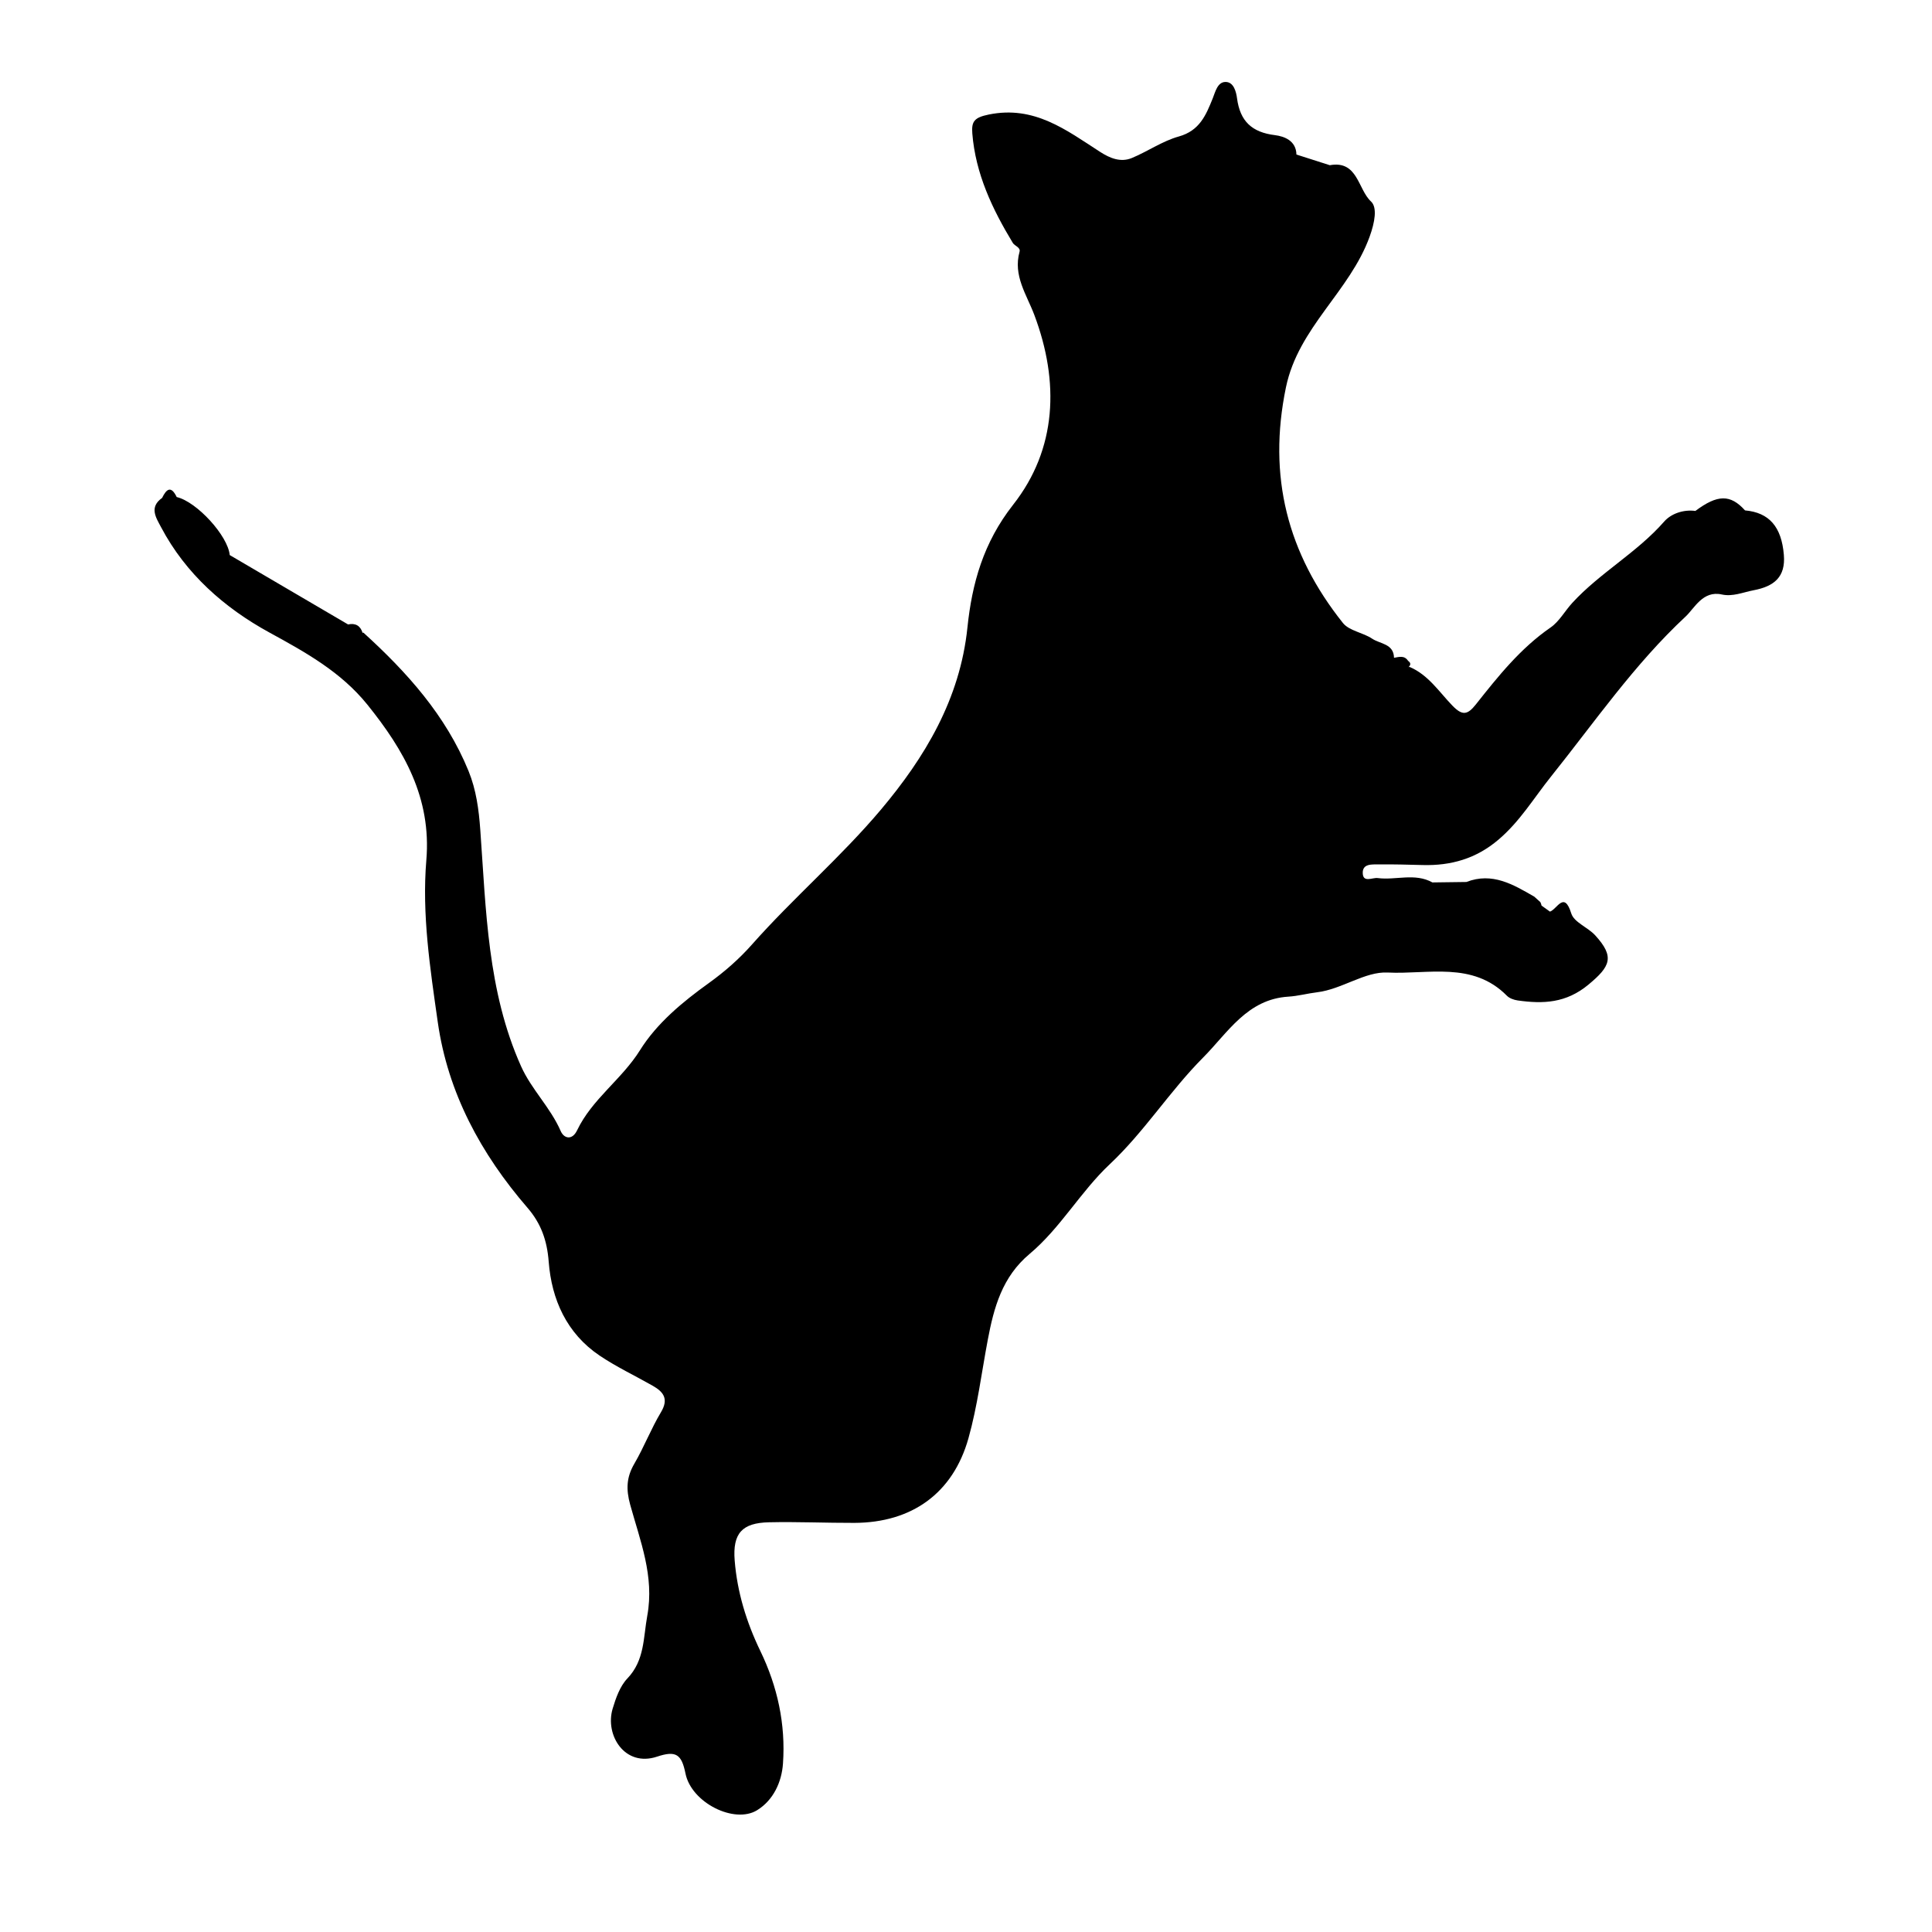 <svg xmlns="http://www.w3.org/2000/svg" xmlns:xlink="http://www.w3.org/1999/xlink" version="1.1" x="0px" y="0px" width="100px" height="100px" viewBox="0 0 100 100" enable-background="new 0 0 100 100" xml:space="preserve">
<g id="Captions">
</g>
<g id="Your_Icon">
	<path fill-rule="evenodd" clip-rule="evenodd" d="M92.332,28.72c-0.12-1.455-0.761-2.191-2.01-2.302   c-0.756-0.838-1.422-0.83-2.569,0.028c-0.631-0.083-1.262,0.146-1.615,0.549c-1.411,1.611-3.319,2.645-4.757,4.211   c-0.385,0.419-0.673,0.963-1.125,1.274c-1.558,1.075-2.713,2.525-3.864,3.979c-0.436,0.549-0.7,0.597-1.219,0.061   c-0.687-0.712-1.246-1.591-2.213-2l-0.055,0.012c0.128-0.119,0.12-0.228-0.022-0.327c-0.191-0.294-0.466-0.202-0.729-0.158   c-0.015-0.734-0.719-0.712-1.128-0.987c-0.477-0.321-1.188-0.404-1.517-0.815c-2.867-3.596-3.904-7.588-2.948-12.199   c0.646-3.106,3.301-4.95,4.332-7.799c0.269-0.742,0.403-1.51,0.072-1.816c-0.688-0.637-0.68-2.143-2.135-1.88l0,0   c-0.576-0.184-1.151-0.368-1.727-0.552c-0.014-0.723-0.639-0.944-1.107-1.003c-1.196-0.146-1.81-0.718-1.967-1.907   c-0.043-0.321-0.164-0.856-0.605-0.847c-0.408,0.009-0.52,0.515-0.651,0.844c-0.353,0.876-0.68,1.677-1.756,1.978   c-0.846,0.236-1.604,0.769-2.426,1.112c-0.587,0.246-1.146,0.01-1.646-0.312c-1.756-1.133-3.412-2.418-5.769-1.935   c-0.743,0.153-0.899,0.353-0.849,0.979c0.167,2.087,1.036,3.914,2.097,5.667c0.094,0.155,0.41,0.23,0.348,0.455   c-0.343,1.239,0.368,2.217,0.766,3.275c1.302,3.463,1.171,6.932-1.098,9.82c-1.549,1.972-2.13,4.087-2.366,6.356   c-0.384,3.709-2.208,6.729-4.478,9.426c-2.066,2.453-4.537,4.568-6.677,6.984c-0.656,0.741-1.403,1.398-2.233,1.995   c-1.345,0.966-2.681,2.066-3.558,3.47c-0.945,1.515-2.481,2.527-3.257,4.148c-0.253,0.53-0.677,0.435-0.85,0.038   c-0.531-1.219-1.517-2.156-2.051-3.352c-1.743-3.891-1.811-8.09-2.11-12.233c-0.077-1.062-0.211-2.072-0.609-3.051   c-1.174-2.877-3.188-5.113-5.446-7.166l-0.035,0.021c-0.117-0.376-0.37-0.521-0.754-0.44c-2.042-1.196-4.083-2.393-6.125-3.591   c-0.094-0.999-1.703-2.759-2.745-3.003c-0.289-0.604-0.53-0.421-0.755,0.045C7.704,26.256,8.079,26.8,8.34,27.293   c1.275,2.414,3.283,4.175,5.594,5.44c1.891,1.034,3.714,2.045,5.08,3.738c1.894,2.349,3.323,4.829,3.053,8.05   c-0.235,2.803,0.197,5.606,0.591,8.377c0.521,3.668,2.236,6.829,4.645,9.617c0.701,0.812,1.013,1.687,1.098,2.793   c0.15,1.954,0.931,3.709,2.634,4.857c0.87,0.586,1.831,1.039,2.747,1.56c0.562,0.319,0.841,0.683,0.43,1.37   c-0.514,0.857-0.876,1.805-1.38,2.668c-0.408,0.7-0.433,1.322-0.214,2.118c0.515,1.869,1.261,3.701,0.885,5.747   c-0.21,1.143-0.13,2.306-1.031,3.25c-0.383,0.401-0.596,1.013-0.762,1.564c-0.408,1.368,0.629,3.037,2.298,2.482   c0.985-0.328,1.271-0.123,1.473,0.874c0.307,1.513,2.534,2.624,3.71,1.896c0.842-0.521,1.269-1.456,1.336-2.413   c0.143-2.035-0.283-3.99-1.175-5.833c-0.716-1.482-1.195-3.042-1.325-4.678c-0.112-1.41,0.387-1.946,1.774-1.977   c1.473-0.033,2.946,0.035,4.419,0.031c2.969-0.01,5.105-1.525,5.907-4.38c0.466-1.66,0.678-3.391,0.999-5.089   c0.317-1.681,0.746-3.264,2.166-4.453c1.598-1.339,2.636-3.221,4.148-4.641c1.797-1.688,3.104-3.784,4.829-5.518   c1.286-1.294,2.283-3.024,4.418-3.157c0.498-0.03,0.988-0.166,1.485-0.226c1.287-0.155,2.477-1.084,3.658-1.022   c2.07,0.105,4.394-0.595,6.166,1.2c0.133,0.135,0.36,0.216,0.556,0.244c1.32,0.188,2.51,0.143,3.668-0.82   c1.136-0.944,1.367-1.432,0.35-2.547c-0.38-0.418-1.098-0.674-1.241-1.135c-0.369-1.189-0.733-0.218-1.103-0.095   c-0.145-0.104-0.29-0.207-0.436-0.312c-0.012-0.062-0.032-0.123-0.062-0.181c-0.104-0.094-0.208-0.188-0.313-0.281   c-1.09-0.629-2.176-1.281-3.515-0.76c-0.586,0.009-1.172,0.017-1.758,0.023c-0.911-0.505-1.894-0.103-2.833-0.226   c-0.272-0.036-0.747,0.254-0.773-0.238c-0.027-0.521,0.481-0.465,0.834-0.469c0.755-0.008,1.511,0.013,2.266,0.033   c1.467,0.04,2.765-0.329,3.92-1.31c1.11-0.939,1.834-2.158,2.72-3.265c2.26-2.824,4.324-5.826,6.979-8.295   c0.447-0.417,0.884-1.352,1.865-1.134c0.562,0.124,1.093-0.111,1.642-0.218C91.826,30.352,92.428,29.867,92.332,28.72z"/>
</g>
</svg>